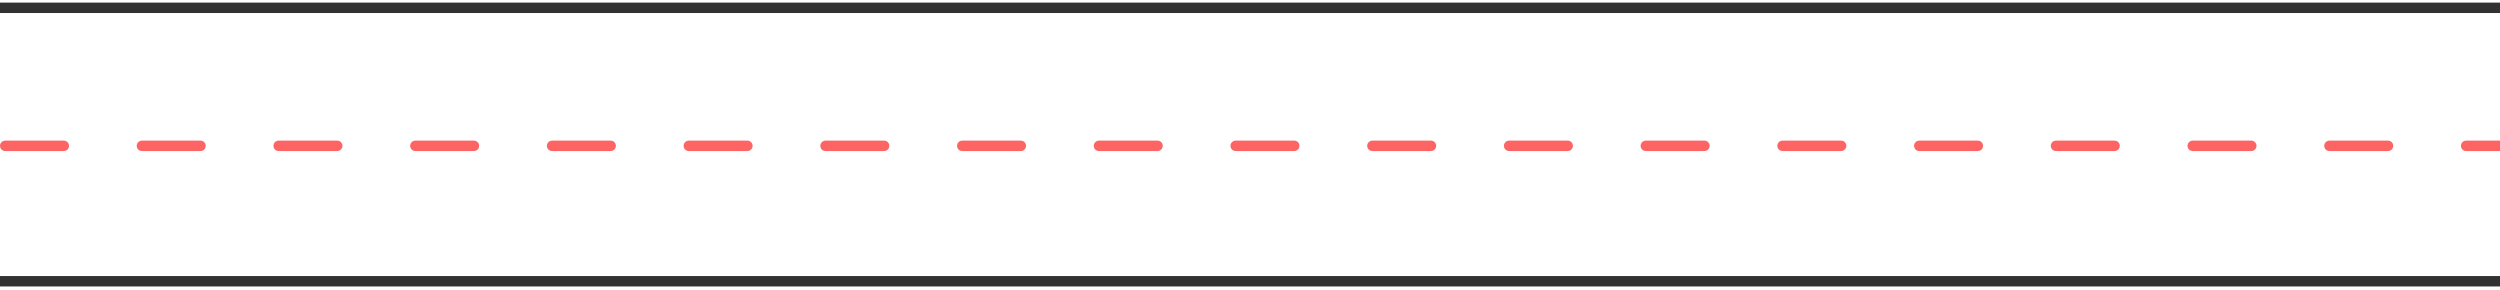 <?xml version="1.0" encoding="UTF-8"?>
<svg id="road" xmlns="http://www.w3.org/2000/svg" viewBox="0 0 1920 223">
  <defs>
    <style>
      .cls-1 {
        opacity: .8;
        stroke: #fc3f3f;
        stroke-dasharray: 0 0 45 60;
        stroke-linecap: round;
      }

      .cls-1, .cls-2 {
        fill: none;
        stroke-miterlimit: 10;
        stroke-width: 8px;
      }

      .cls-2 {
        stroke: #333232;
      }
    </style>
  </defs>
  <line class="cls-1" x1="4" y1="112" x2="1924" y2="112"/>
  <line class="cls-2" x1="-2" y1="6" x2="1924" y2="6"/>
  <line class="cls-2" x1="-5" y1="216" x2="1924.7" y2="216"/>
</svg>